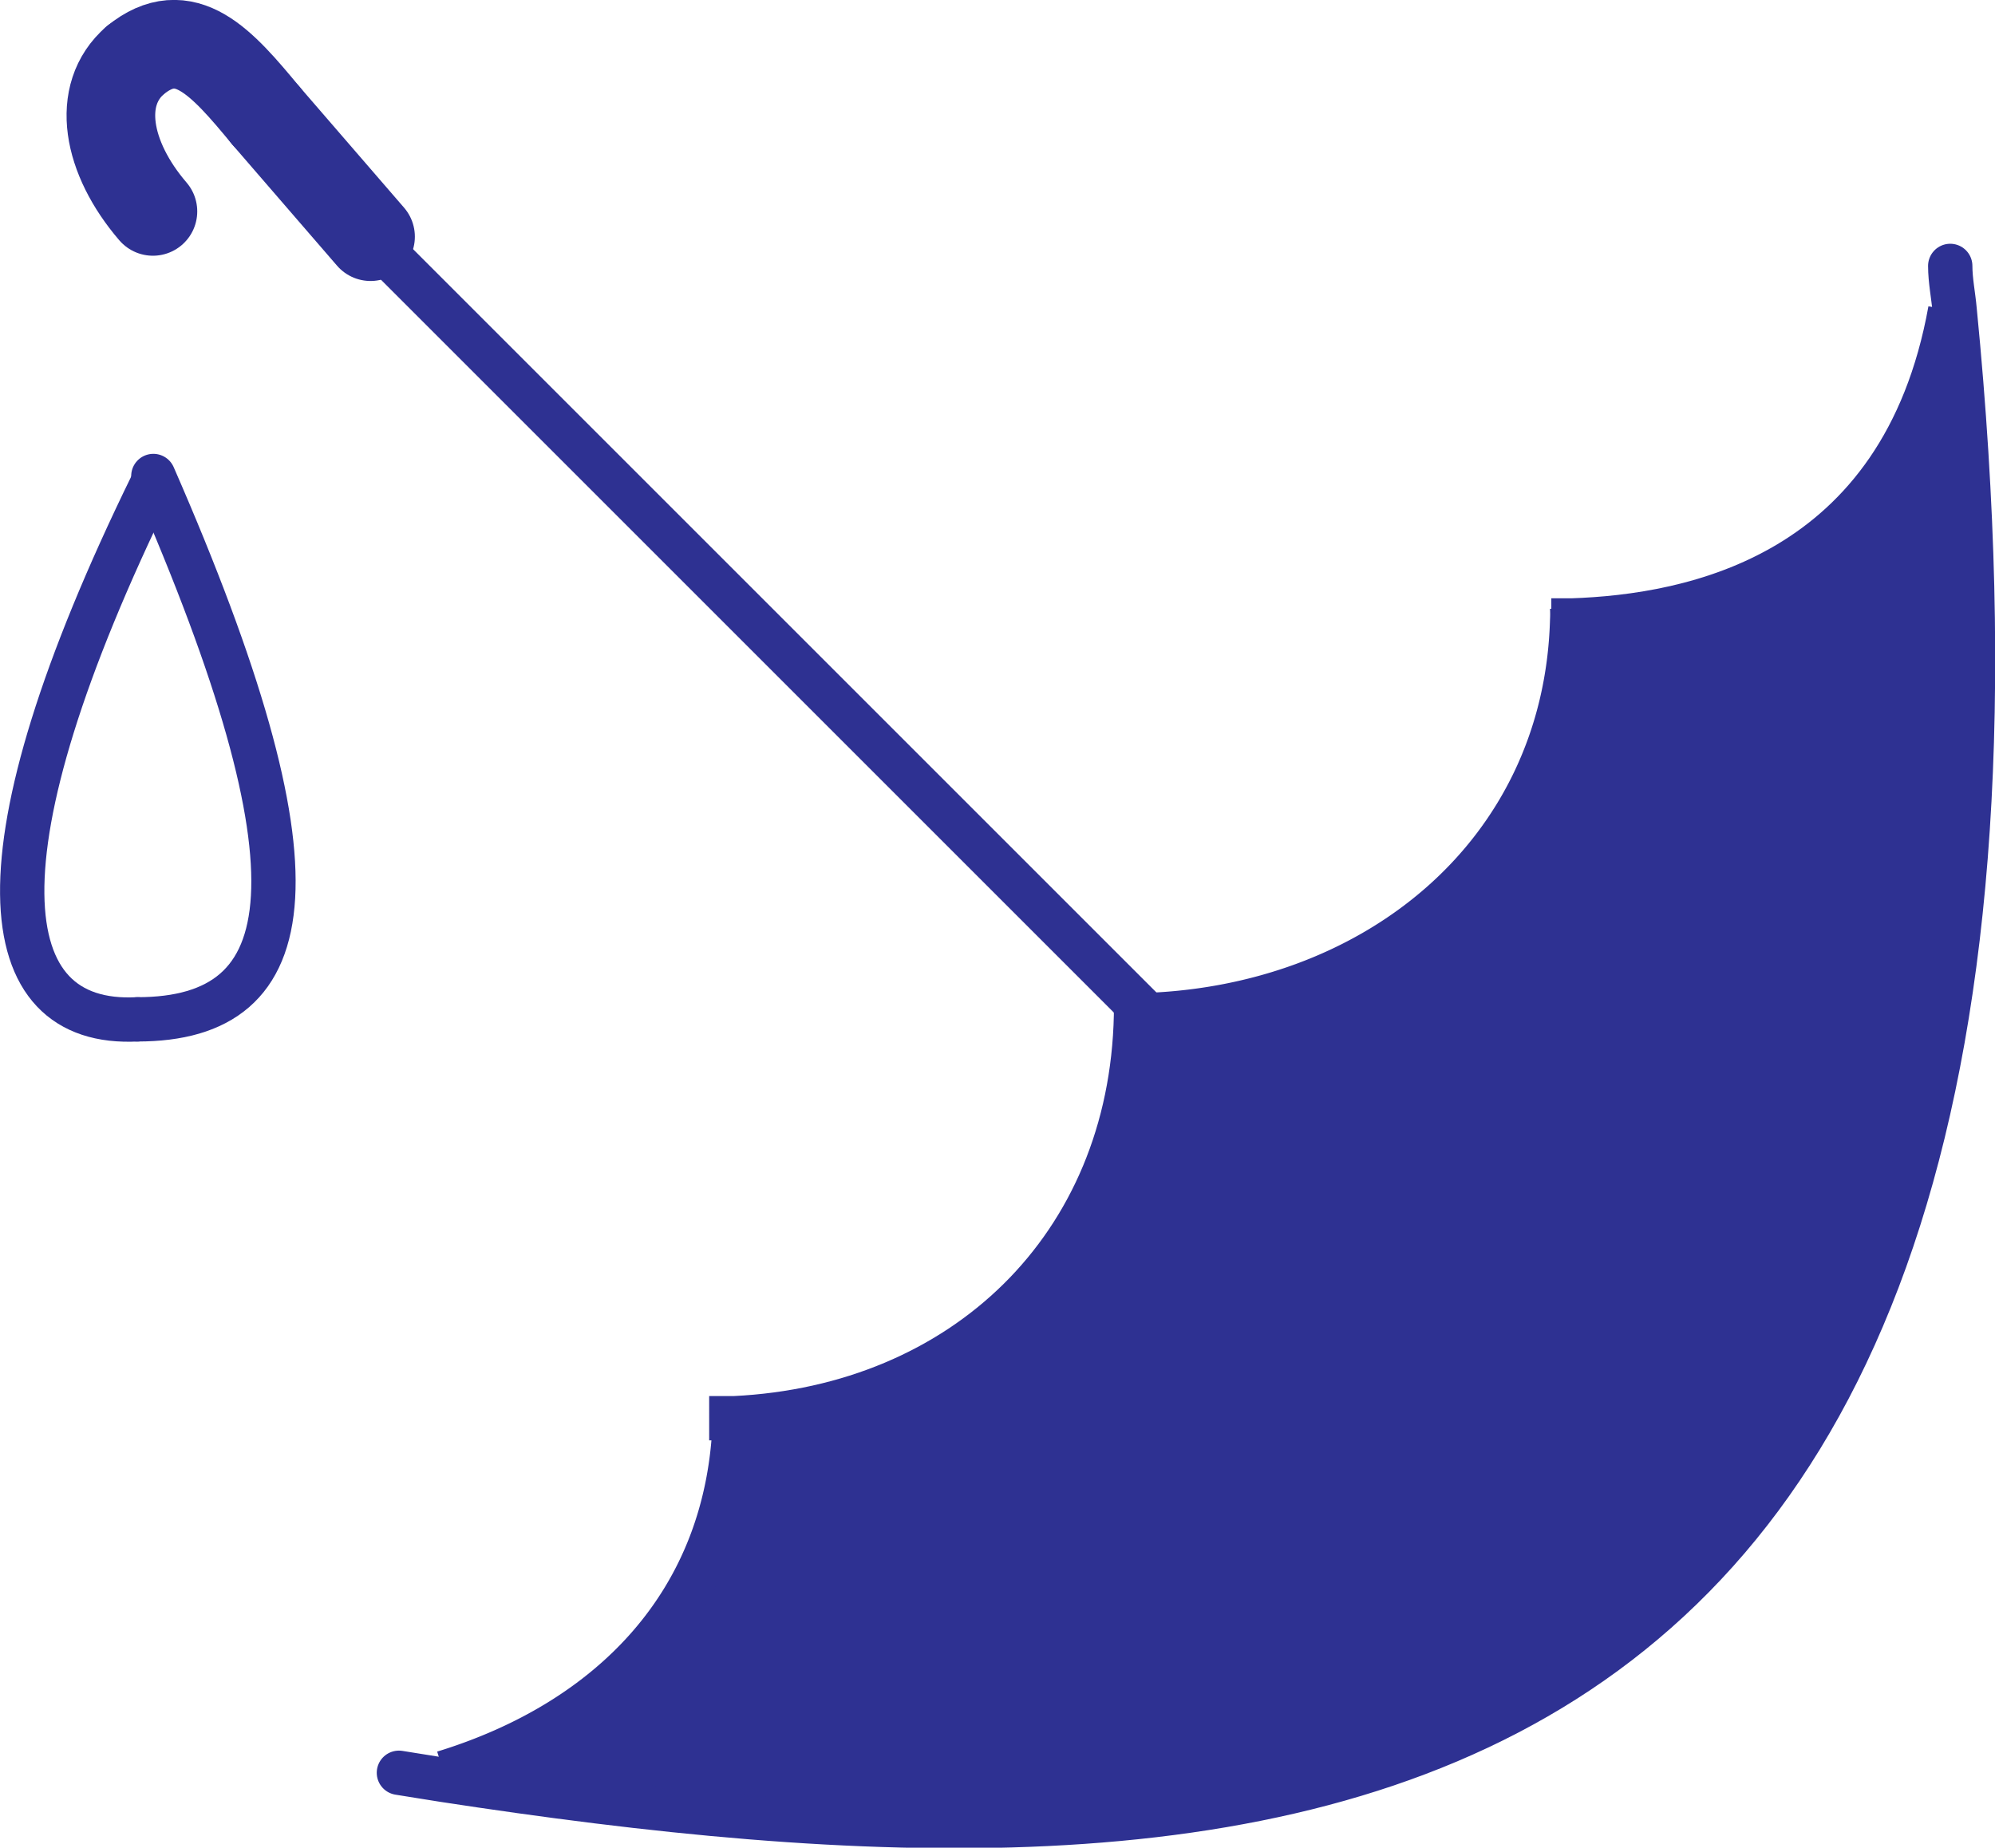 <svg xmlns="http://www.w3.org/2000/svg" viewBox="0 0 45.01 41.69"><defs><style>.cls-1{fill:#2e3192;}.cls-2,.cls-3,.cls-4{fill:none;stroke:#2e3192;stroke-miterlimit:10;}.cls-3,.cls-4{stroke-linecap:round;}.cls-4{stroke-width:2px;}</style></defs><g id="レイヤー_2" data-name="レイヤー 2"><g id="レイヤー_3" data-name="レイヤー 3"><path class="cls-1" d="M44.1,7C47.58,42.39,28.51,43,10,40.16L10,40c3.75-1.16,6.45-3.85,6.57-8,5.17-.25,9-3.86,9.06-9.09,5.34-.1,9.68-3.61,9.83-8.91,2.72-.08,7.46-1,8.54-7Z"/><path class="cls-2" d="M44,7c-1.08,6-5.82,6.91-8.54,7H35"/><path class="cls-2" d="M35.47,13.71a2.71,2.71,0,0,1,0,.29c-.15,5.3-4.49,8.81-9.83,8.91H25.4"/><path class="cls-2" d="M25.63,22.68v.23c-.11,5.23-3.89,8.84-9.06,9.09H16"/><path class="cls-2" d="M16.58,31.71a2.71,2.71,0,0,1,0,.29c-.12,4.16-2.82,6.85-6.57,8"/><path class="cls-3" d="M44,6c0,.33.07.66.1,1C47.58,42.39,28.51,43,10,40.16L9,40"/><path class="cls-3" d="M3.46,10.74C7.39,19.73,6.85,23,3.1,23"/><line class="cls-2" x1="6.68" y1="3.69" x2="26.35" y2="23.36"/><path class="cls-4" d="M3.05,1.36c-.9.78-.64,2.2.4,3.41"/><path class="cls-4" d="M3.05,1.36C4.17.45,5,1.4,6,2.61"/><path class="cls-4" d="M6,2.61,8.36,5.34"/><path class="cls-3" d="M3.43,10.93C-.67,19.31-.17,23.17,3.1,23"/></g></g></svg>